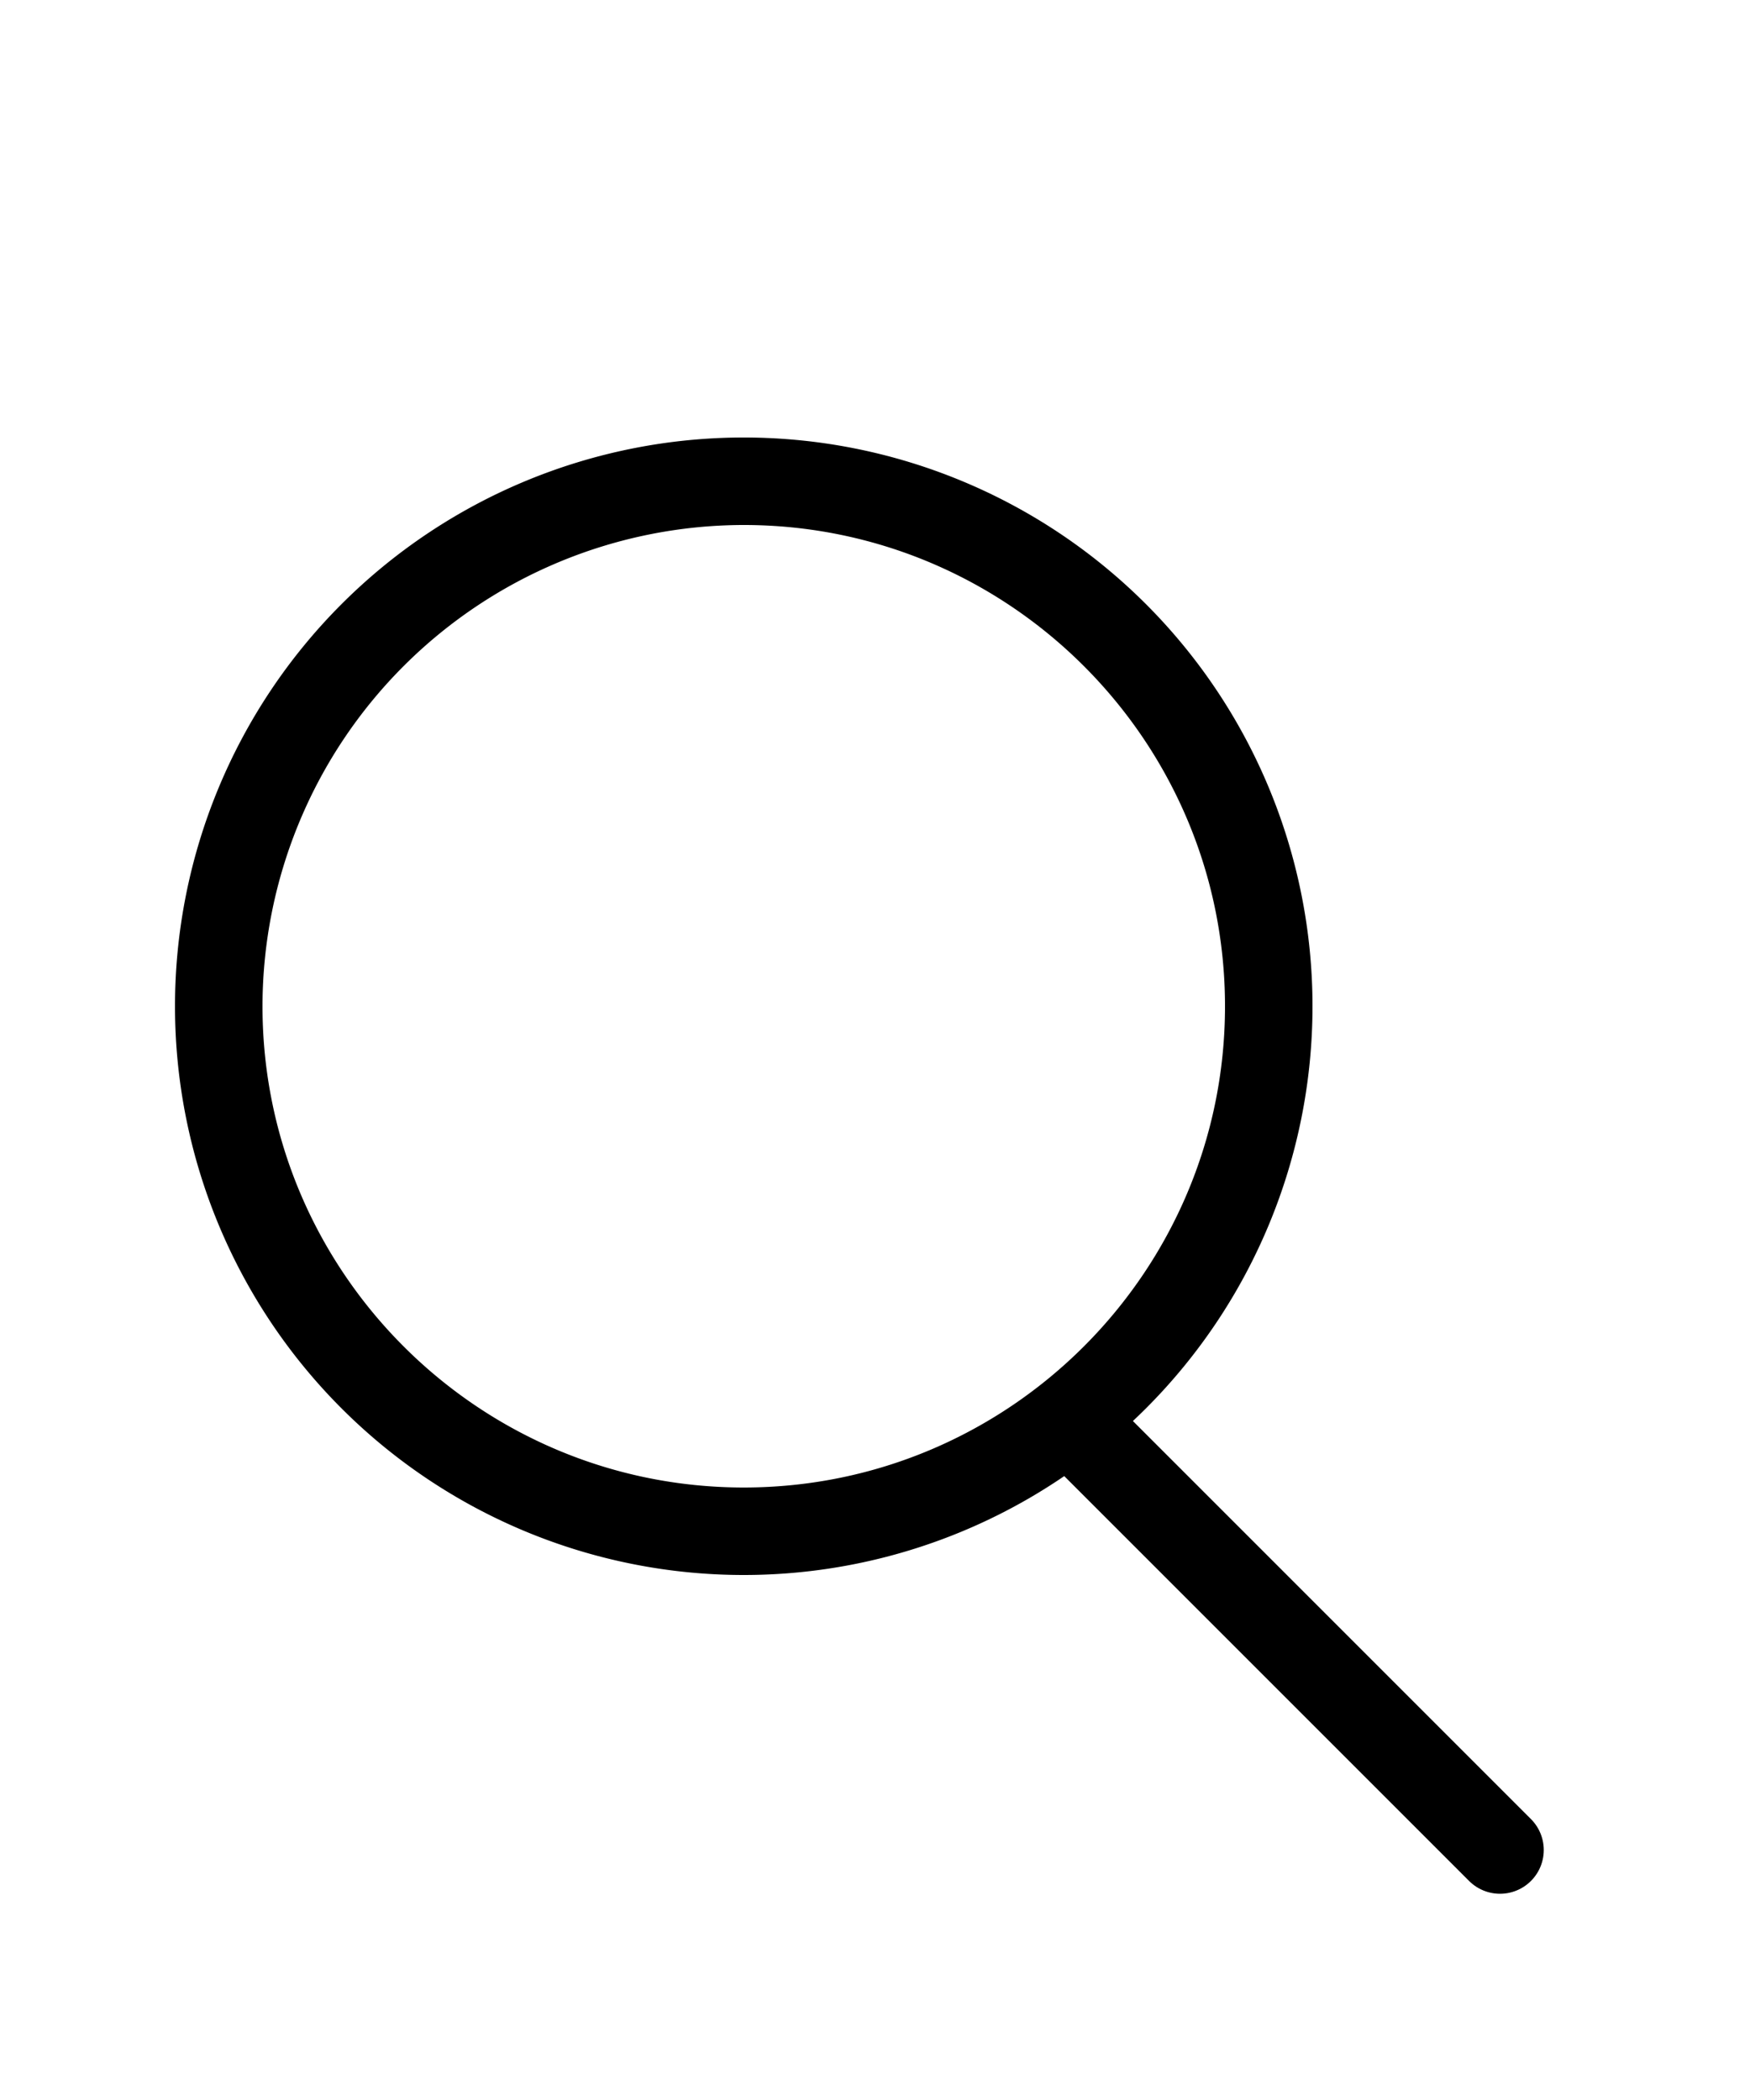 <svg xmlns="http://www.w3.org/2000/svg" width="20" height="24" viewBox="0 0 20 24">
    <g data-name="패스 148" style="fill:none;stroke-linecap:round;stroke-linejoin:round">
        <path d="M17.5 11A6.5 6.5 0 1 1 11 4.5a6.5 6.5 0 0 1 6.5 6.5z" style="stroke:none" transform="translate(-2.5 .5)"/>
        <path d="M11 5.5A5.506 5.506 0 0 0 5.5 11c0 3.033 2.467 5.5 5.5 5.5s5.5-2.467 5.5-5.5-2.467-5.5-5.5-5.5m0-1a6.5 6.5 0 1 1 0 13 6.5 6.5 0 0 1 0-13z" style="fill:#000;stroke:none" transform="translate(-2.5 .5)"/>
    </g>
    <path data-name="패스 149" d="m29.832 29.832-4.857-4.857" transform="translate(-12.689 -8.689)" style="stroke:#000;fill:none;stroke-linecap:round;stroke-linejoin:round"/>
</svg>
